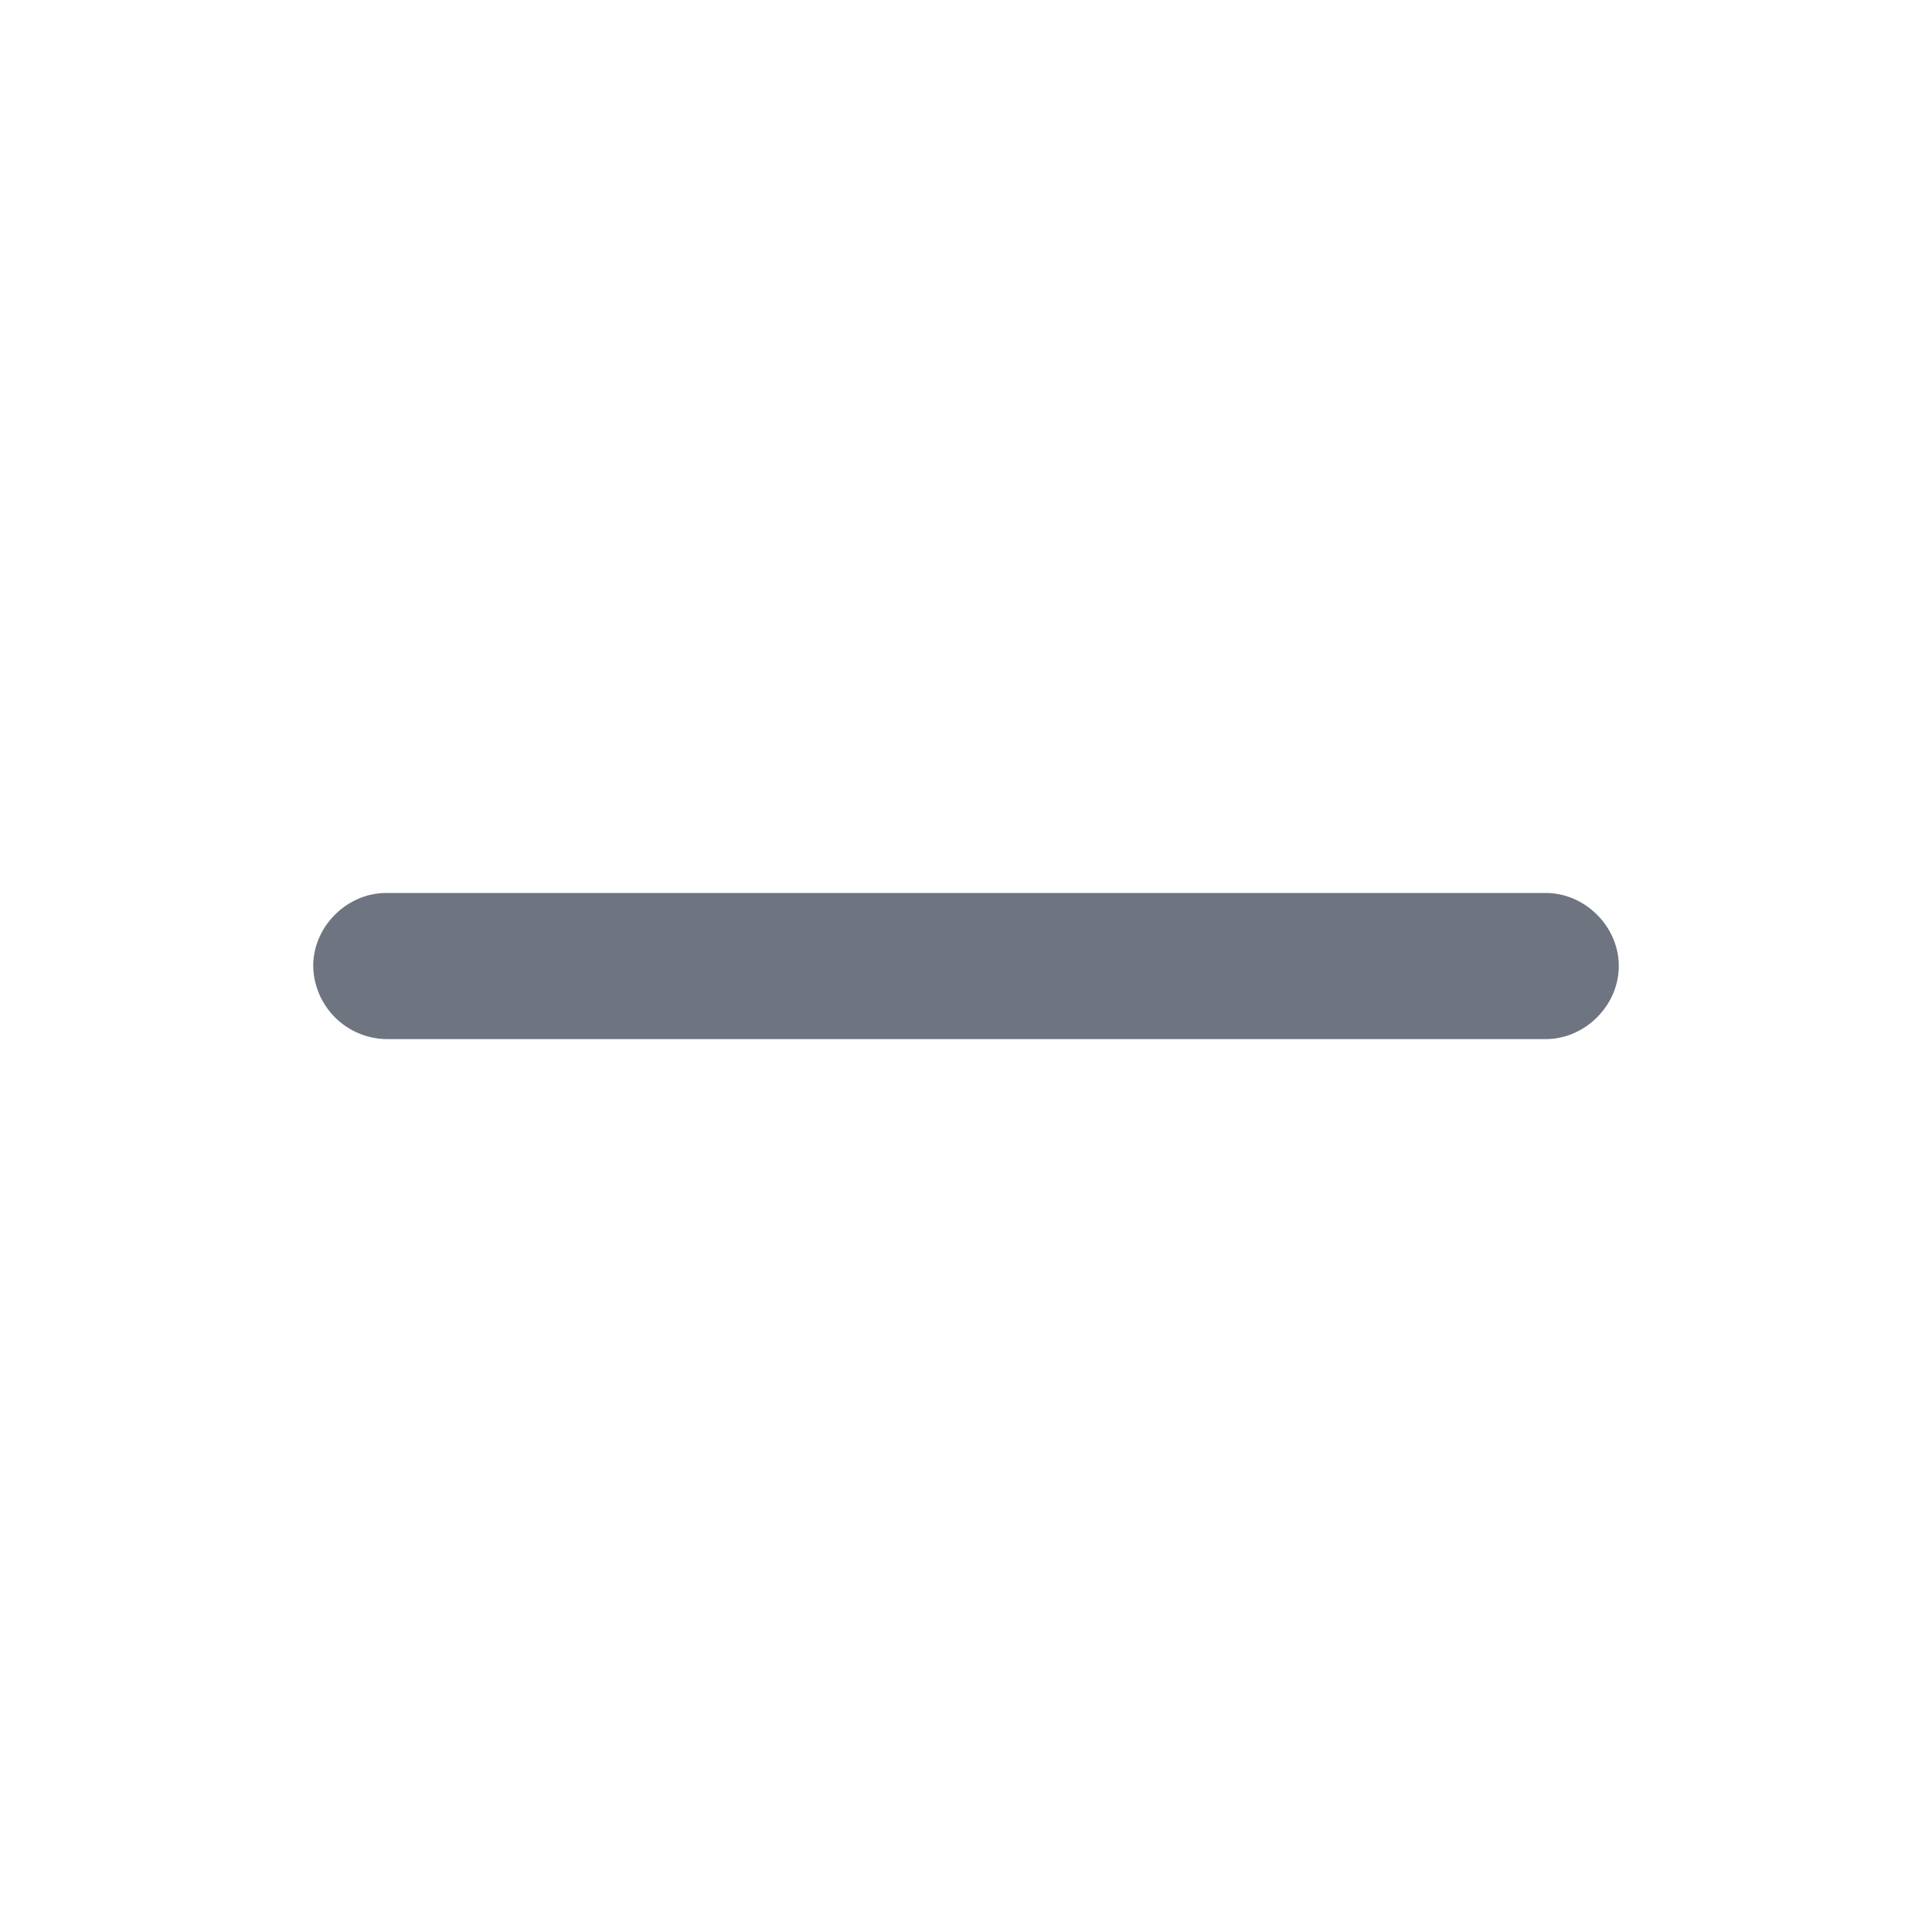 <svg width="24" height="24" fill="none" xmlns="http://www.w3.org/2000/svg"><path d="M19.202 12.908H4.798A.923.923 0 0 1 3.891 12c0-.492.42-.907.907-.907h14.404c.487 0 .907.415.907.907 0 .492-.42.908-.907.908Z" fill="#6E7480"/></svg>